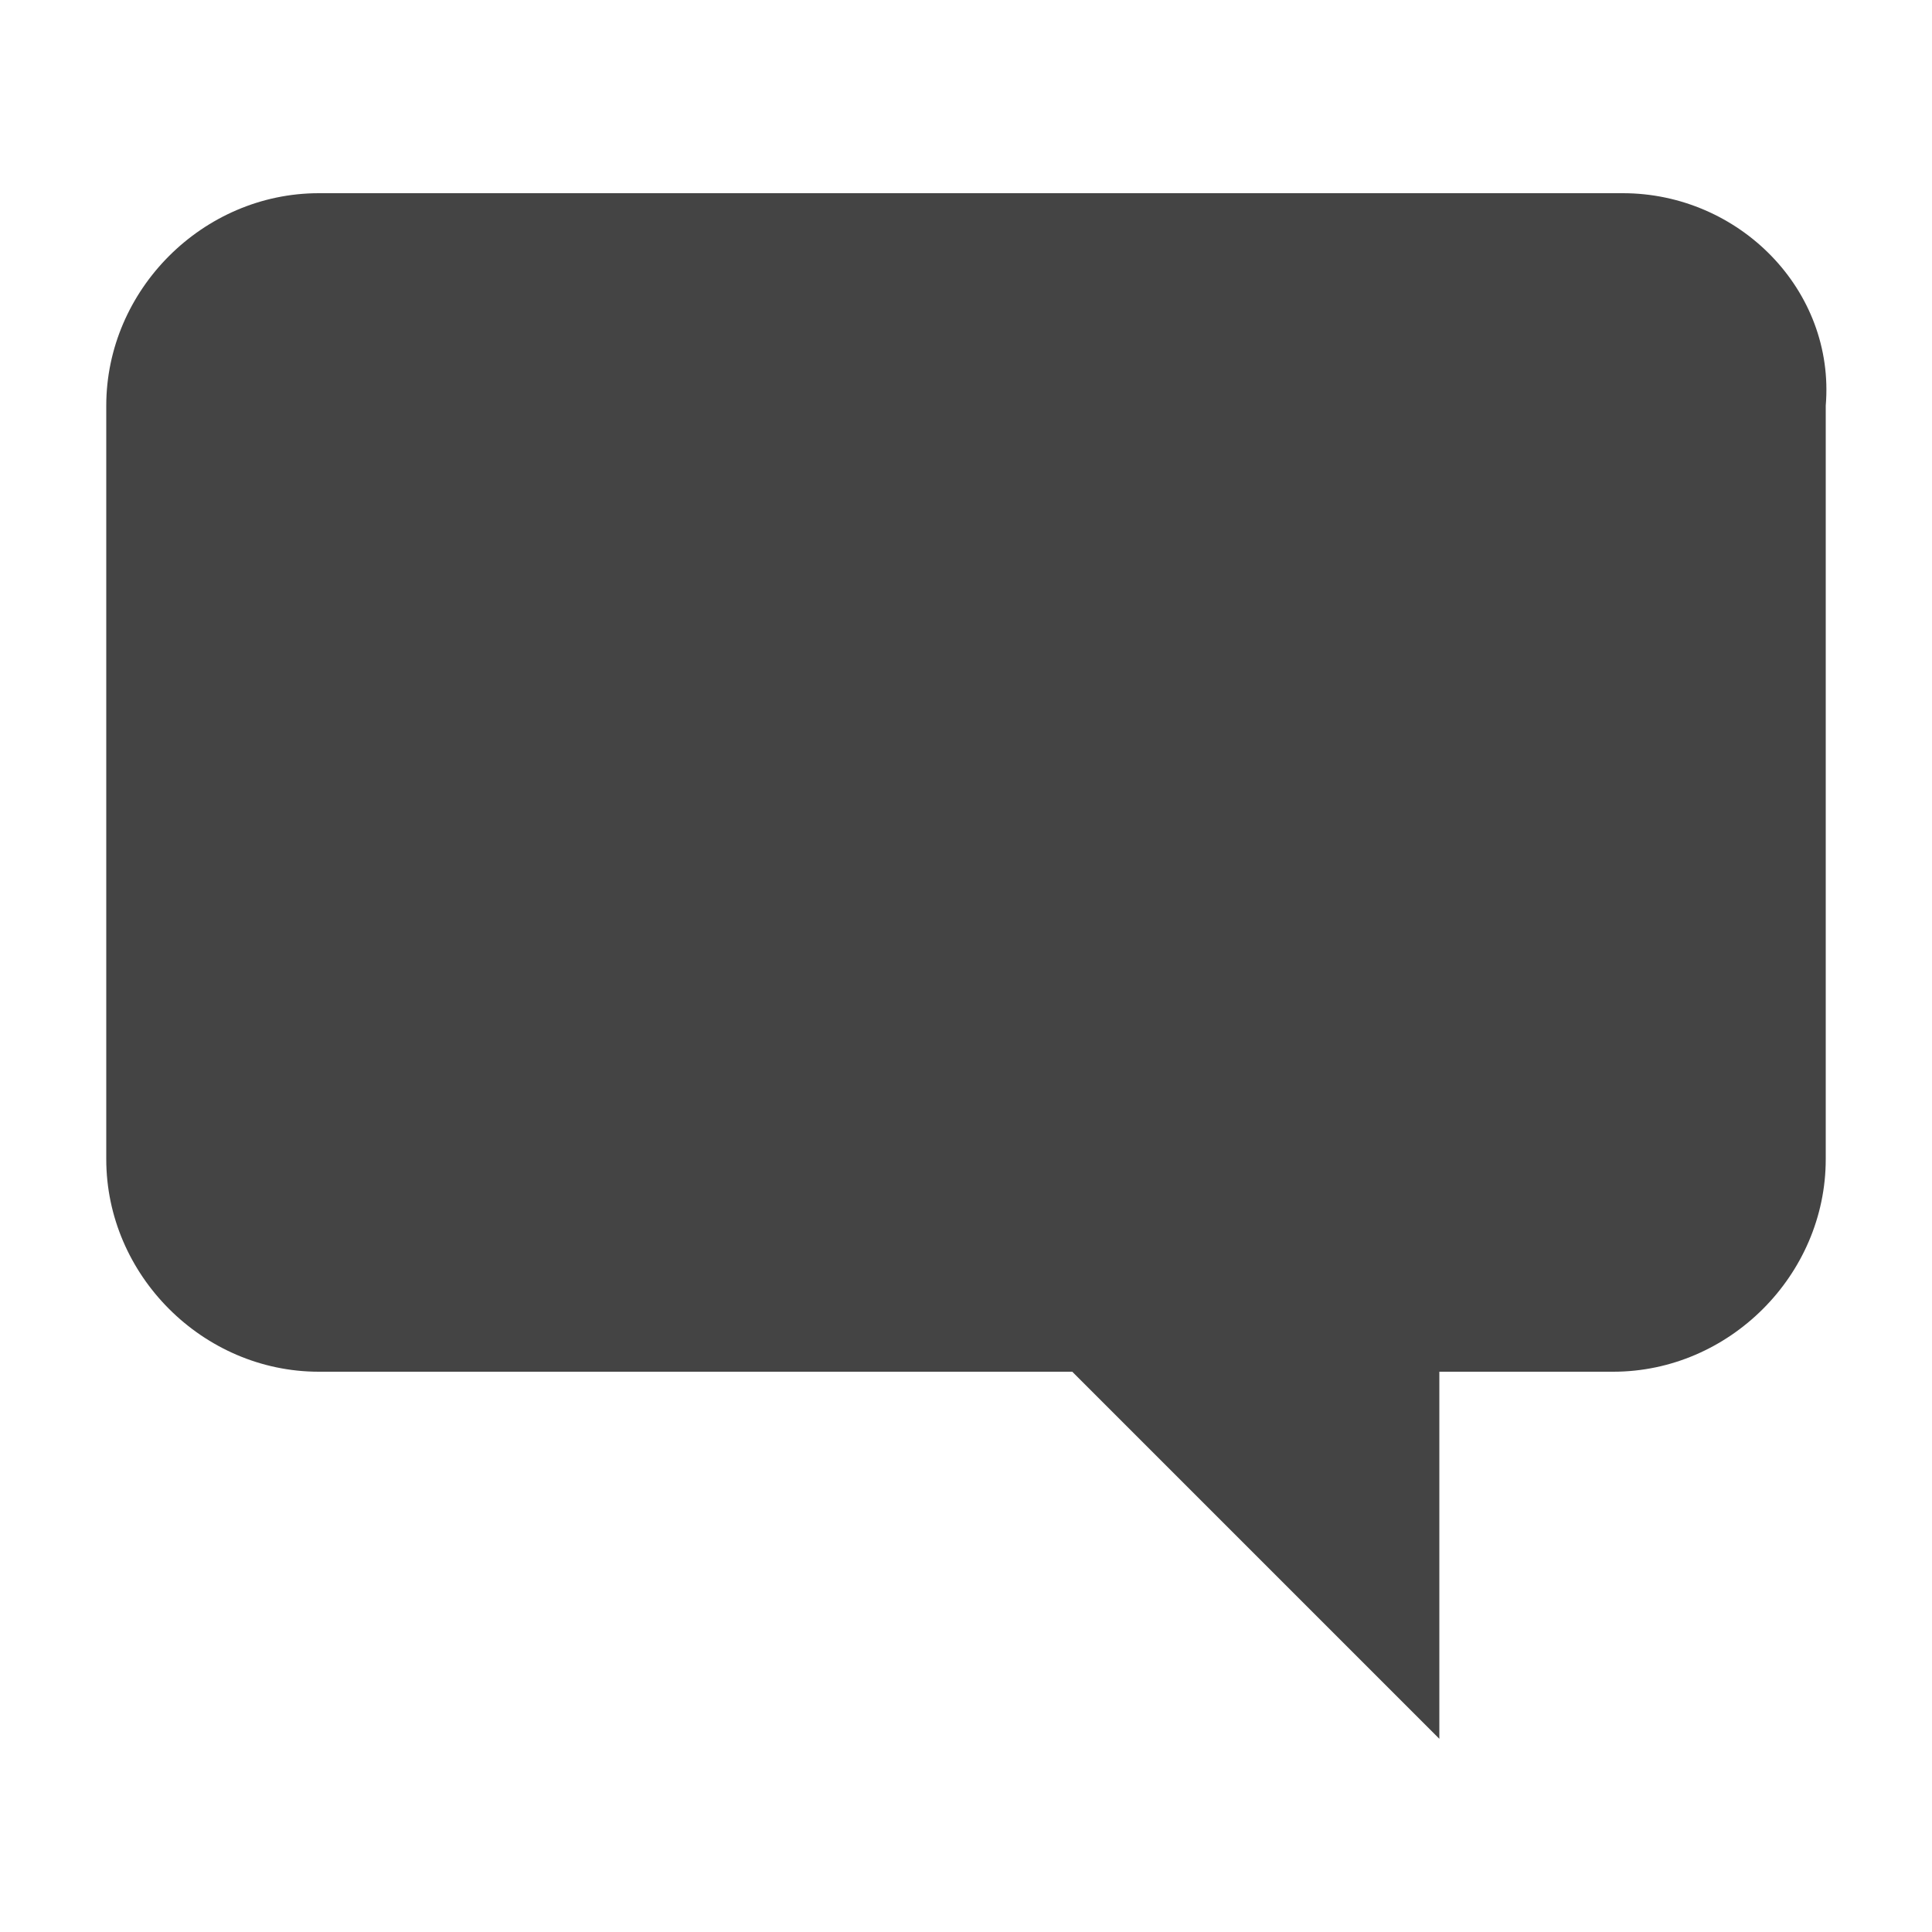 <?xml version="1.0" encoding="utf-8"?>
<!-- Generated by IcoMoon.io -->
<!DOCTYPE svg PUBLIC "-//W3C//DTD SVG 1.1//EN" "http://www.w3.org/Graphics/SVG/1.1/DTD/svg11.dtd">
<svg version="1.1" xmlns="http://www.w3.org/2000/svg" xmlns:xlink="http://www.w3.org/1999/xlink" width="32" height="32" viewBox="0 0 32 32">
<path fill="#444444" d="M26.88 3.2h-21.6c-1.92 0-3.52 1.6-3.52 3.52v12.48c0 1.92 1.6 3.52 3.52 3.52h12.48l6.080 6.080v-6.080h2.88c1.92 0 3.52-1.6 3.52-3.52v-12.48c0.16-1.92-1.44-3.52-3.36-3.52z"></path>
</svg>
